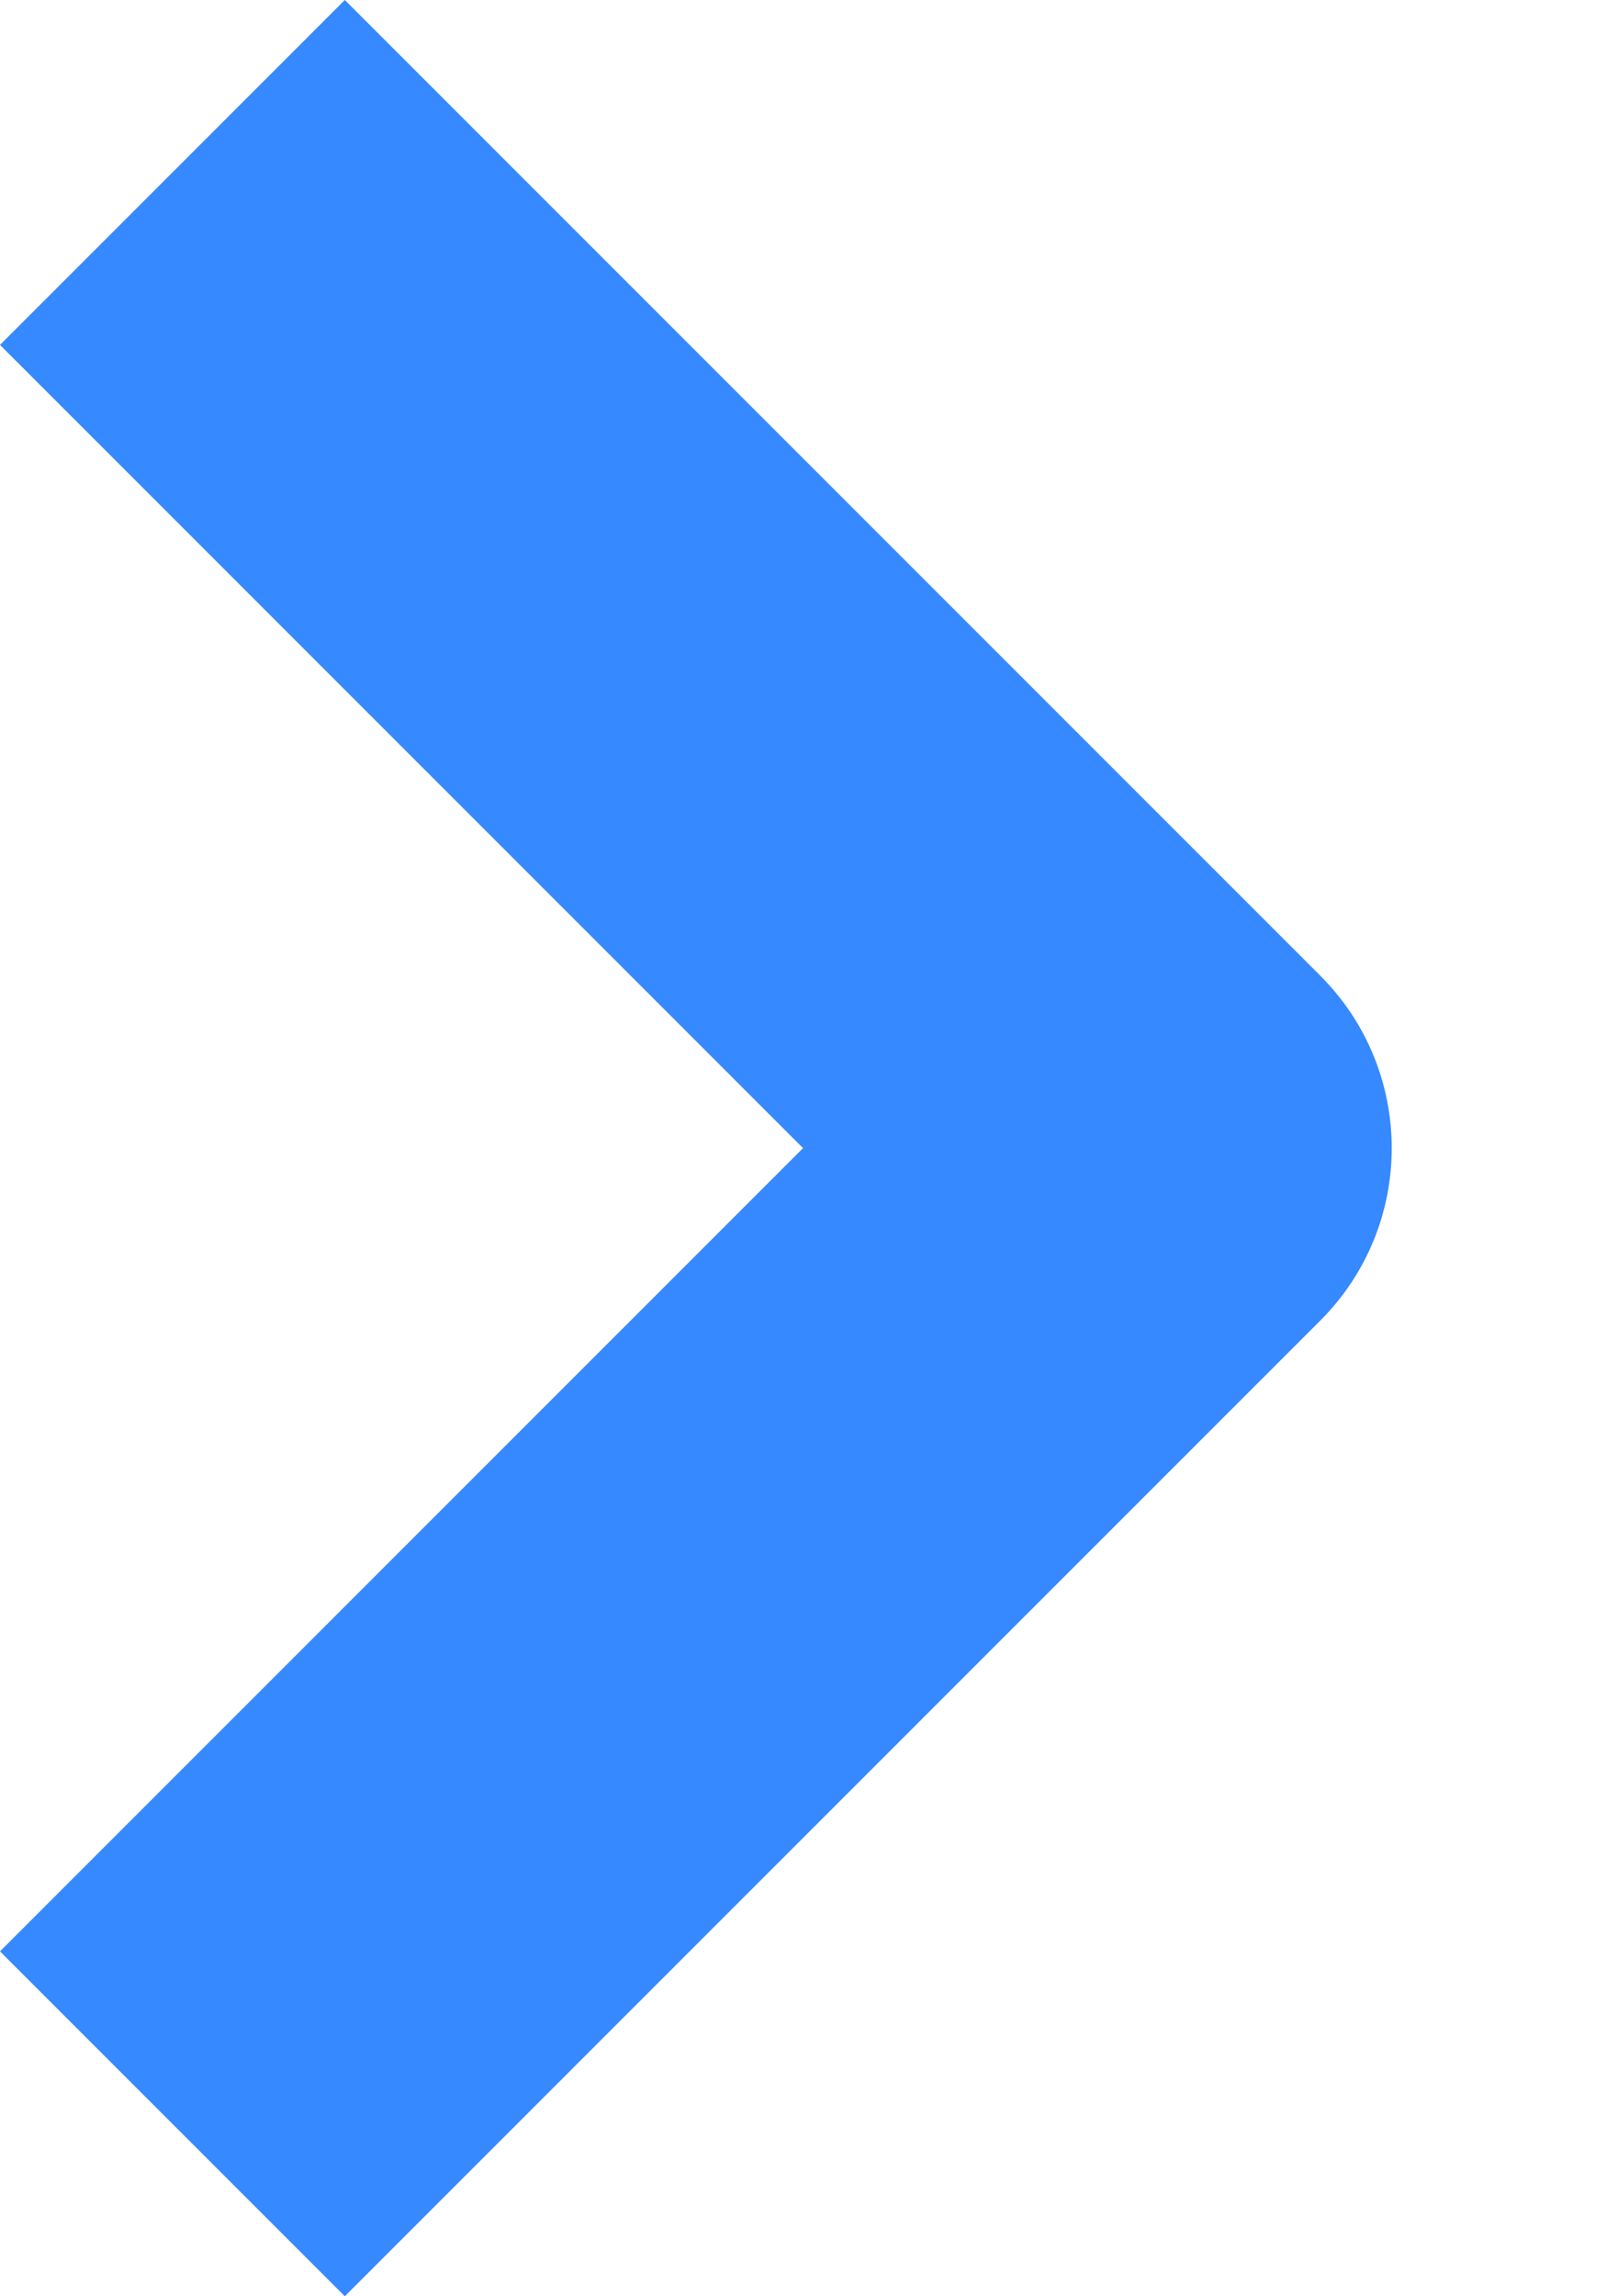 <svg width="7" height="10" viewBox="0 0 7 10" fill="none" xmlns="http://www.w3.org/2000/svg">
<path fill-rule="evenodd" clip-rule="evenodd" d="M3.498 5L1.96991e-07 8.498L1.502 10L5.751 5.751C6.166 5.336 6.166 4.664 5.751 4.249L1.502 4.3541e-07L1.11435e-06 1.502L3.498 5Z" fill="#3689FF"/>
</svg>
